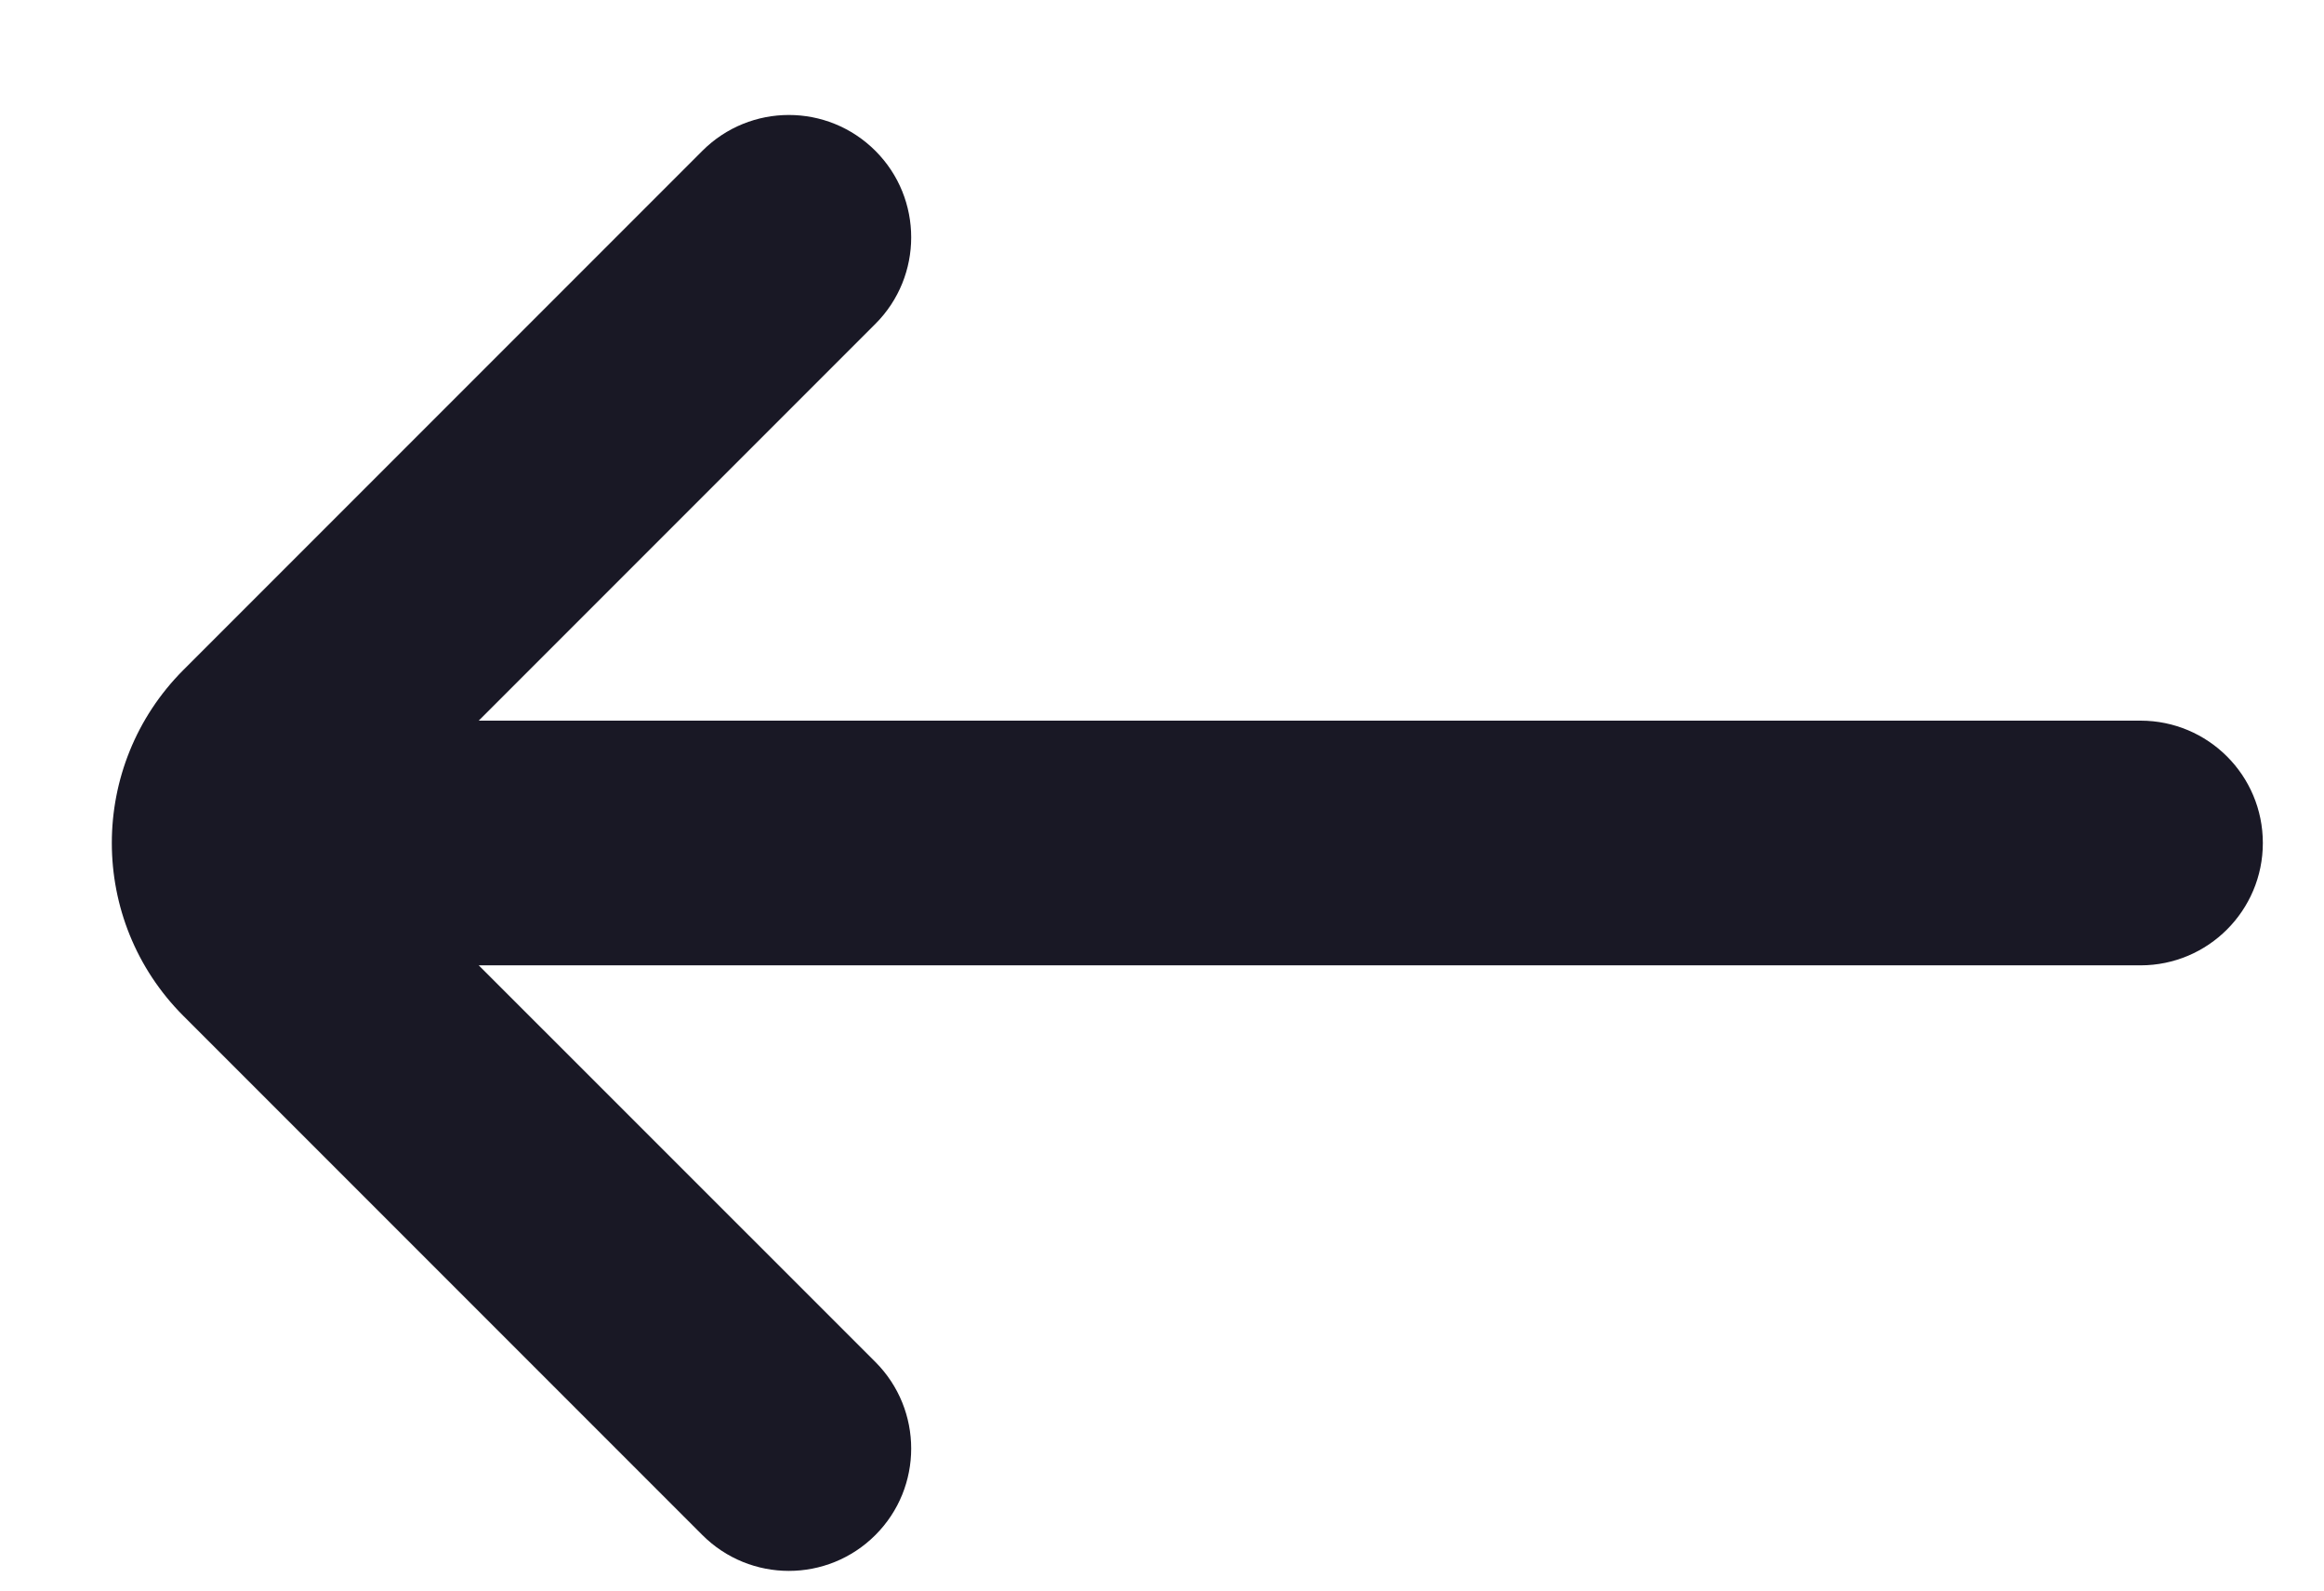 <svg width="19" height="13" viewBox="0 0 19 13" fill="none" xmlns="http://www.w3.org/2000/svg">
<path d="M3.914 5.89H17.5C18.052 5.89 18.5 6.337 18.5 6.89C18.5 7.442 18.052 7.89 17.5 7.89H3.914L7.157 11.132C7.547 11.523 7.547 12.156 7.157 12.546C6.766 12.937 6.133 12.937 5.742 12.546L1.5 8.304C0.719 7.523 0.719 6.257 1.5 5.475L5.742 1.233C6.133 0.842 6.766 0.842 7.157 1.233C7.547 1.623 7.547 2.257 7.157 2.647L3.914 5.89Z" fill="#191825"/>
</svg>
